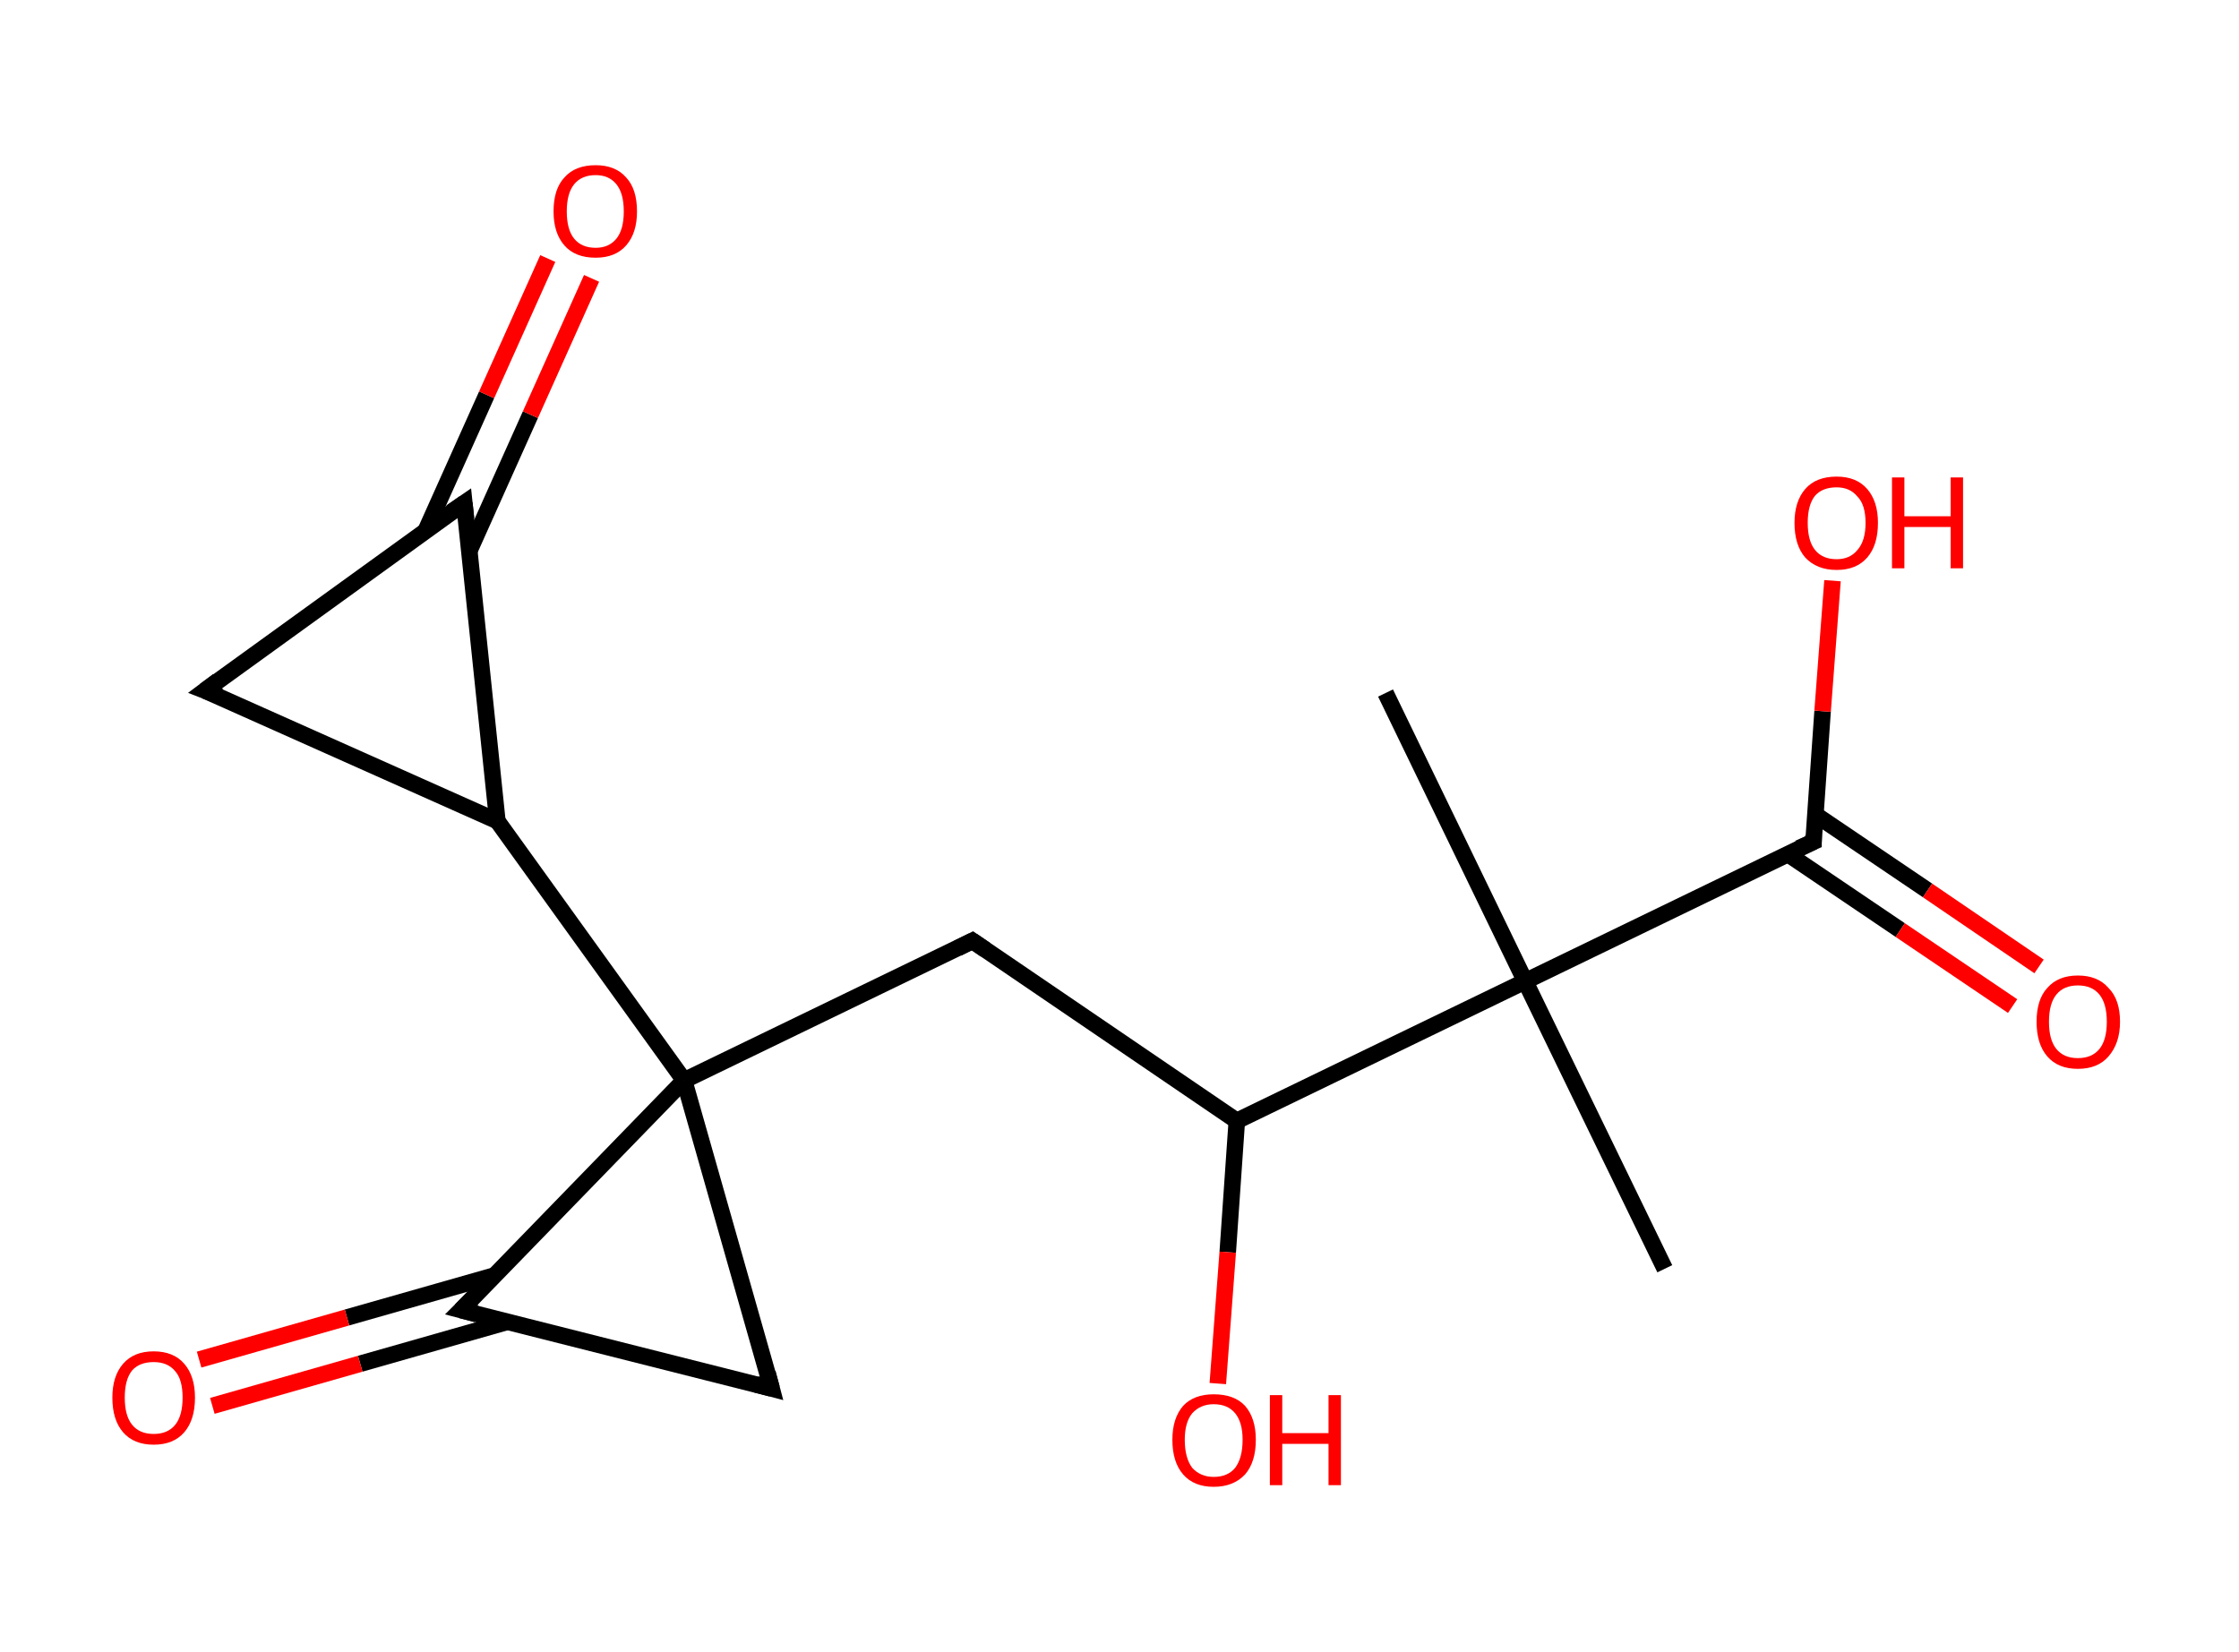 <?xml version='1.0' encoding='ASCII' standalone='yes'?>
<svg xmlns="http://www.w3.org/2000/svg" xmlns:rdkit="http://www.rdkit.org/xml" xmlns:xlink="http://www.w3.org/1999/xlink" version="1.1" baseProfile="full" xml:space="preserve" width="271px" height="200px" viewBox="0 0 271 200">
<!-- END OF HEADER -->
<rect style="opacity:1.0;fill:#FFFFFF;stroke:none" width="271.0" height="200.0" x="0.0" y="0.0"> </rect>
<path class="bond-0 atom-0 atom-1" d="M 167.7,83.9 L 184.6,118.8" style="fill:none;fill-rule:evenodd;stroke:#000000;stroke-width:2.0px;stroke-linecap:butt;stroke-linejoin:miter;stroke-opacity:1"/>
<path class="bond-1 atom-1 atom-2" d="M 184.6,118.8 L 201.5,153.6" style="fill:none;fill-rule:evenodd;stroke:#000000;stroke-width:2.0px;stroke-linecap:butt;stroke-linejoin:miter;stroke-opacity:1"/>
<path class="bond-2 atom-1 atom-3" d="M 184.6,118.8 L 219.5,101.9" style="fill:none;fill-rule:evenodd;stroke:#000000;stroke-width:2.0px;stroke-linecap:butt;stroke-linejoin:miter;stroke-opacity:1"/>
<path class="bond-3 atom-3 atom-4" d="M 216.4,103.4 L 230.0,112.6" style="fill:none;fill-rule:evenodd;stroke:#000000;stroke-width:2.0px;stroke-linecap:butt;stroke-linejoin:miter;stroke-opacity:1"/>
<path class="bond-3 atom-3 atom-4" d="M 230.0,112.6 L 243.6,121.8" style="fill:none;fill-rule:evenodd;stroke:#FF0000;stroke-width:2.0px;stroke-linecap:butt;stroke-linejoin:miter;stroke-opacity:1"/>
<path class="bond-3 atom-3 atom-4" d="M 219.7,98.6 L 233.3,107.8" style="fill:none;fill-rule:evenodd;stroke:#000000;stroke-width:2.0px;stroke-linecap:butt;stroke-linejoin:miter;stroke-opacity:1"/>
<path class="bond-3 atom-3 atom-4" d="M 233.3,107.8 L 246.8,117.0" style="fill:none;fill-rule:evenodd;stroke:#FF0000;stroke-width:2.0px;stroke-linecap:butt;stroke-linejoin:miter;stroke-opacity:1"/>
<path class="bond-4 atom-3 atom-5" d="M 219.5,101.9 L 220.6,86.1" style="fill:none;fill-rule:evenodd;stroke:#000000;stroke-width:2.0px;stroke-linecap:butt;stroke-linejoin:miter;stroke-opacity:1"/>
<path class="bond-4 atom-3 atom-5" d="M 220.6,86.1 L 221.8,70.3" style="fill:none;fill-rule:evenodd;stroke:#FF0000;stroke-width:2.0px;stroke-linecap:butt;stroke-linejoin:miter;stroke-opacity:1"/>
<path class="bond-5 atom-1 atom-6" d="M 184.6,118.8 L 149.7,135.7" style="fill:none;fill-rule:evenodd;stroke:#000000;stroke-width:2.0px;stroke-linecap:butt;stroke-linejoin:miter;stroke-opacity:1"/>
<path class="bond-6 atom-6 atom-7" d="M 149.7,135.7 L 148.6,151.6" style="fill:none;fill-rule:evenodd;stroke:#000000;stroke-width:2.0px;stroke-linecap:butt;stroke-linejoin:miter;stroke-opacity:1"/>
<path class="bond-6 atom-6 atom-7" d="M 148.6,151.6 L 147.4,167.5" style="fill:none;fill-rule:evenodd;stroke:#FF0000;stroke-width:2.0px;stroke-linecap:butt;stroke-linejoin:miter;stroke-opacity:1"/>
<path class="bond-7 atom-6 atom-8" d="M 149.7,135.7 L 117.7,113.9" style="fill:none;fill-rule:evenodd;stroke:#000000;stroke-width:2.0px;stroke-linecap:butt;stroke-linejoin:miter;stroke-opacity:1"/>
<path class="bond-8 atom-8 atom-9" d="M 117.7,113.9 L 82.8,130.8" style="fill:none;fill-rule:evenodd;stroke:#000000;stroke-width:2.0px;stroke-linecap:butt;stroke-linejoin:miter;stroke-opacity:1"/>
<path class="bond-9 atom-9 atom-10" d="M 82.8,130.8 L 60.2,99.4" style="fill:none;fill-rule:evenodd;stroke:#000000;stroke-width:2.0px;stroke-linecap:butt;stroke-linejoin:miter;stroke-opacity:1"/>
<path class="bond-10 atom-10 atom-11" d="M 60.2,99.4 L 24.8,83.6" style="fill:none;fill-rule:evenodd;stroke:#000000;stroke-width:2.0px;stroke-linecap:butt;stroke-linejoin:miter;stroke-opacity:1"/>
<path class="bond-11 atom-11 atom-12" d="M 24.8,83.6 L 56.2,60.9" style="fill:none;fill-rule:evenodd;stroke:#000000;stroke-width:2.0px;stroke-linecap:butt;stroke-linejoin:miter;stroke-opacity:1"/>
<path class="bond-12 atom-12 atom-13" d="M 56.8,66.7 L 64.2,50.2" style="fill:none;fill-rule:evenodd;stroke:#000000;stroke-width:2.0px;stroke-linecap:butt;stroke-linejoin:miter;stroke-opacity:1"/>
<path class="bond-12 atom-12 atom-13" d="M 64.2,50.2 L 71.6,33.7" style="fill:none;fill-rule:evenodd;stroke:#FF0000;stroke-width:2.0px;stroke-linecap:butt;stroke-linejoin:miter;stroke-opacity:1"/>
<path class="bond-12 atom-12 atom-13" d="M 51.5,64.3 L 58.9,47.8" style="fill:none;fill-rule:evenodd;stroke:#000000;stroke-width:2.0px;stroke-linecap:butt;stroke-linejoin:miter;stroke-opacity:1"/>
<path class="bond-12 atom-12 atom-13" d="M 58.9,47.8 L 66.3,31.3" style="fill:none;fill-rule:evenodd;stroke:#FF0000;stroke-width:2.0px;stroke-linecap:butt;stroke-linejoin:miter;stroke-opacity:1"/>
<path class="bond-13 atom-9 atom-14" d="M 82.8,130.8 L 93.4,168.1" style="fill:none;fill-rule:evenodd;stroke:#000000;stroke-width:2.0px;stroke-linecap:butt;stroke-linejoin:miter;stroke-opacity:1"/>
<path class="bond-14 atom-14 atom-15" d="M 93.4,168.1 L 55.8,158.6" style="fill:none;fill-rule:evenodd;stroke:#000000;stroke-width:2.0px;stroke-linecap:butt;stroke-linejoin:miter;stroke-opacity:1"/>
<path class="bond-15 atom-15 atom-16" d="M 59.9,154.4 L 42.0,159.5" style="fill:none;fill-rule:evenodd;stroke:#000000;stroke-width:2.0px;stroke-linecap:butt;stroke-linejoin:miter;stroke-opacity:1"/>
<path class="bond-15 atom-15 atom-16" d="M 42.0,159.5 L 24.1,164.6" style="fill:none;fill-rule:evenodd;stroke:#FF0000;stroke-width:2.0px;stroke-linecap:butt;stroke-linejoin:miter;stroke-opacity:1"/>
<path class="bond-15 atom-15 atom-16" d="M 61.5,160.0 L 43.6,165.1" style="fill:none;fill-rule:evenodd;stroke:#000000;stroke-width:2.0px;stroke-linecap:butt;stroke-linejoin:miter;stroke-opacity:1"/>
<path class="bond-15 atom-15 atom-16" d="M 43.6,165.1 L 25.7,170.2" style="fill:none;fill-rule:evenodd;stroke:#FF0000;stroke-width:2.0px;stroke-linecap:butt;stroke-linejoin:miter;stroke-opacity:1"/>
<path class="bond-16 atom-15 atom-9" d="M 55.8,158.6 L 82.8,130.8" style="fill:none;fill-rule:evenodd;stroke:#000000;stroke-width:2.0px;stroke-linecap:butt;stroke-linejoin:miter;stroke-opacity:1"/>
<path class="bond-17 atom-12 atom-10" d="M 56.2,60.9 L 60.2,99.4" style="fill:none;fill-rule:evenodd;stroke:#000000;stroke-width:2.0px;stroke-linecap:butt;stroke-linejoin:miter;stroke-opacity:1"/>
<path d="M 217.7,102.7 L 219.5,101.9 L 219.5,101.1" style="fill:none;stroke:#000000;stroke-width:2.0px;stroke-linecap:butt;stroke-linejoin:miter;stroke-opacity:1;"/>
<path d="M 119.3,115.0 L 117.7,113.9 L 115.9,114.8" style="fill:none;stroke:#000000;stroke-width:2.0px;stroke-linecap:butt;stroke-linejoin:miter;stroke-opacity:1;"/>
<path d="M 26.6,84.3 L 24.8,83.6 L 26.4,82.4" style="fill:none;stroke:#000000;stroke-width:2.0px;stroke-linecap:butt;stroke-linejoin:miter;stroke-opacity:1;"/>
<path d="M 54.6,62.0 L 56.2,60.9 L 56.4,62.8" style="fill:none;stroke:#000000;stroke-width:2.0px;stroke-linecap:butt;stroke-linejoin:miter;stroke-opacity:1;"/>
<path d="M 92.9,166.2 L 93.4,168.1 L 91.5,167.6" style="fill:none;stroke:#000000;stroke-width:2.0px;stroke-linecap:butt;stroke-linejoin:miter;stroke-opacity:1;"/>
<path d="M 57.7,159.1 L 55.8,158.6 L 57.2,157.2" style="fill:none;stroke:#000000;stroke-width:2.0px;stroke-linecap:butt;stroke-linejoin:miter;stroke-opacity:1;"/>
<path class="atom-4" d="M 246.5 123.7 Q 246.5 121.0, 247.8 119.6 Q 249.1 118.1, 251.5 118.1 Q 253.9 118.1, 255.2 119.6 Q 256.6 121.0, 256.6 123.7 Q 256.6 126.3, 255.2 127.9 Q 253.9 129.4, 251.5 129.4 Q 249.1 129.4, 247.8 127.9 Q 246.5 126.4, 246.5 123.7 M 251.5 128.1 Q 253.2 128.1, 254.1 127.0 Q 255.0 125.9, 255.0 123.7 Q 255.0 121.5, 254.1 120.4 Q 253.2 119.3, 251.5 119.3 Q 249.8 119.3, 248.9 120.4 Q 248.0 121.5, 248.0 123.7 Q 248.0 125.9, 248.9 127.0 Q 249.8 128.1, 251.5 128.1 " fill="#FF0000"/>
<path class="atom-5" d="M 217.2 63.3 Q 217.2 60.7, 218.5 59.2 Q 219.8 57.7, 222.3 57.7 Q 224.7 57.7, 226.0 59.2 Q 227.3 60.7, 227.3 63.3 Q 227.3 66.0, 226.0 67.5 Q 224.7 69.0, 222.3 69.0 Q 219.9 69.0, 218.5 67.5 Q 217.2 66.0, 217.2 63.3 M 222.3 67.7 Q 223.9 67.7, 224.8 66.6 Q 225.8 65.5, 225.8 63.3 Q 225.8 61.1, 224.8 60.1 Q 223.9 59.0, 222.3 59.0 Q 220.6 59.0, 219.7 60.0 Q 218.8 61.1, 218.8 63.3 Q 218.8 65.5, 219.7 66.6 Q 220.6 67.7, 222.3 67.7 " fill="#FF0000"/>
<path class="atom-5" d="M 229.0 57.8 L 230.5 57.8 L 230.5 62.5 L 236.1 62.5 L 236.1 57.8 L 237.6 57.8 L 237.6 68.8 L 236.1 68.8 L 236.1 63.8 L 230.5 63.8 L 230.5 68.8 L 229.0 68.8 L 229.0 57.8 " fill="#FF0000"/>
<path class="atom-7" d="M 141.9 174.3 Q 141.9 171.7, 143.2 170.2 Q 144.5 168.8, 146.9 168.8 Q 149.4 168.8, 150.7 170.2 Q 152.0 171.7, 152.0 174.3 Q 152.0 177.0, 150.7 178.5 Q 149.3 180.0, 146.9 180.0 Q 144.5 180.0, 143.2 178.5 Q 141.9 177.0, 141.9 174.3 M 146.9 178.8 Q 148.6 178.8, 149.5 177.7 Q 150.4 176.5, 150.4 174.3 Q 150.4 172.2, 149.5 171.1 Q 148.6 170.0, 146.9 170.0 Q 145.3 170.0, 144.3 171.1 Q 143.4 172.2, 143.4 174.3 Q 143.4 176.5, 144.3 177.7 Q 145.3 178.8, 146.9 178.8 " fill="#FF0000"/>
<path class="atom-7" d="M 153.7 168.9 L 155.2 168.9 L 155.2 173.5 L 160.8 173.5 L 160.8 168.9 L 162.3 168.9 L 162.3 179.8 L 160.8 179.8 L 160.8 174.8 L 155.2 174.8 L 155.2 179.8 L 153.7 179.8 L 153.7 168.9 " fill="#FF0000"/>
<path class="atom-13" d="M 67.0 25.6 Q 67.0 22.9, 68.3 21.5 Q 69.6 20.0, 72.1 20.0 Q 74.5 20.0, 75.8 21.5 Q 77.1 22.9, 77.1 25.6 Q 77.1 28.2, 75.8 29.7 Q 74.5 31.2, 72.1 31.2 Q 69.6 31.2, 68.3 29.7 Q 67.0 28.2, 67.0 25.6 M 72.1 30.0 Q 73.7 30.0, 74.6 28.9 Q 75.5 27.8, 75.5 25.6 Q 75.5 23.4, 74.6 22.3 Q 73.7 21.2, 72.1 21.2 Q 70.4 21.2, 69.5 22.3 Q 68.6 23.4, 68.6 25.6 Q 68.6 27.8, 69.5 28.9 Q 70.4 30.0, 72.1 30.0 " fill="#FF0000"/>
<path class="atom-16" d="M 13.6 169.2 Q 13.6 166.6, 14.9 165.1 Q 16.2 163.6, 18.6 163.6 Q 21.0 163.6, 22.3 165.1 Q 23.6 166.6, 23.6 169.2 Q 23.6 171.9, 22.3 173.4 Q 21.0 174.9, 18.6 174.9 Q 16.2 174.9, 14.9 173.4 Q 13.6 171.9, 13.6 169.2 M 18.6 173.6 Q 20.3 173.6, 21.2 172.5 Q 22.1 171.4, 22.1 169.2 Q 22.1 167.0, 21.2 166.0 Q 20.3 164.9, 18.6 164.9 Q 16.9 164.9, 16.0 165.9 Q 15.1 167.0, 15.1 169.2 Q 15.1 171.4, 16.0 172.5 Q 16.9 173.6, 18.6 173.6 " fill="#FF0000"/>
</svg>
